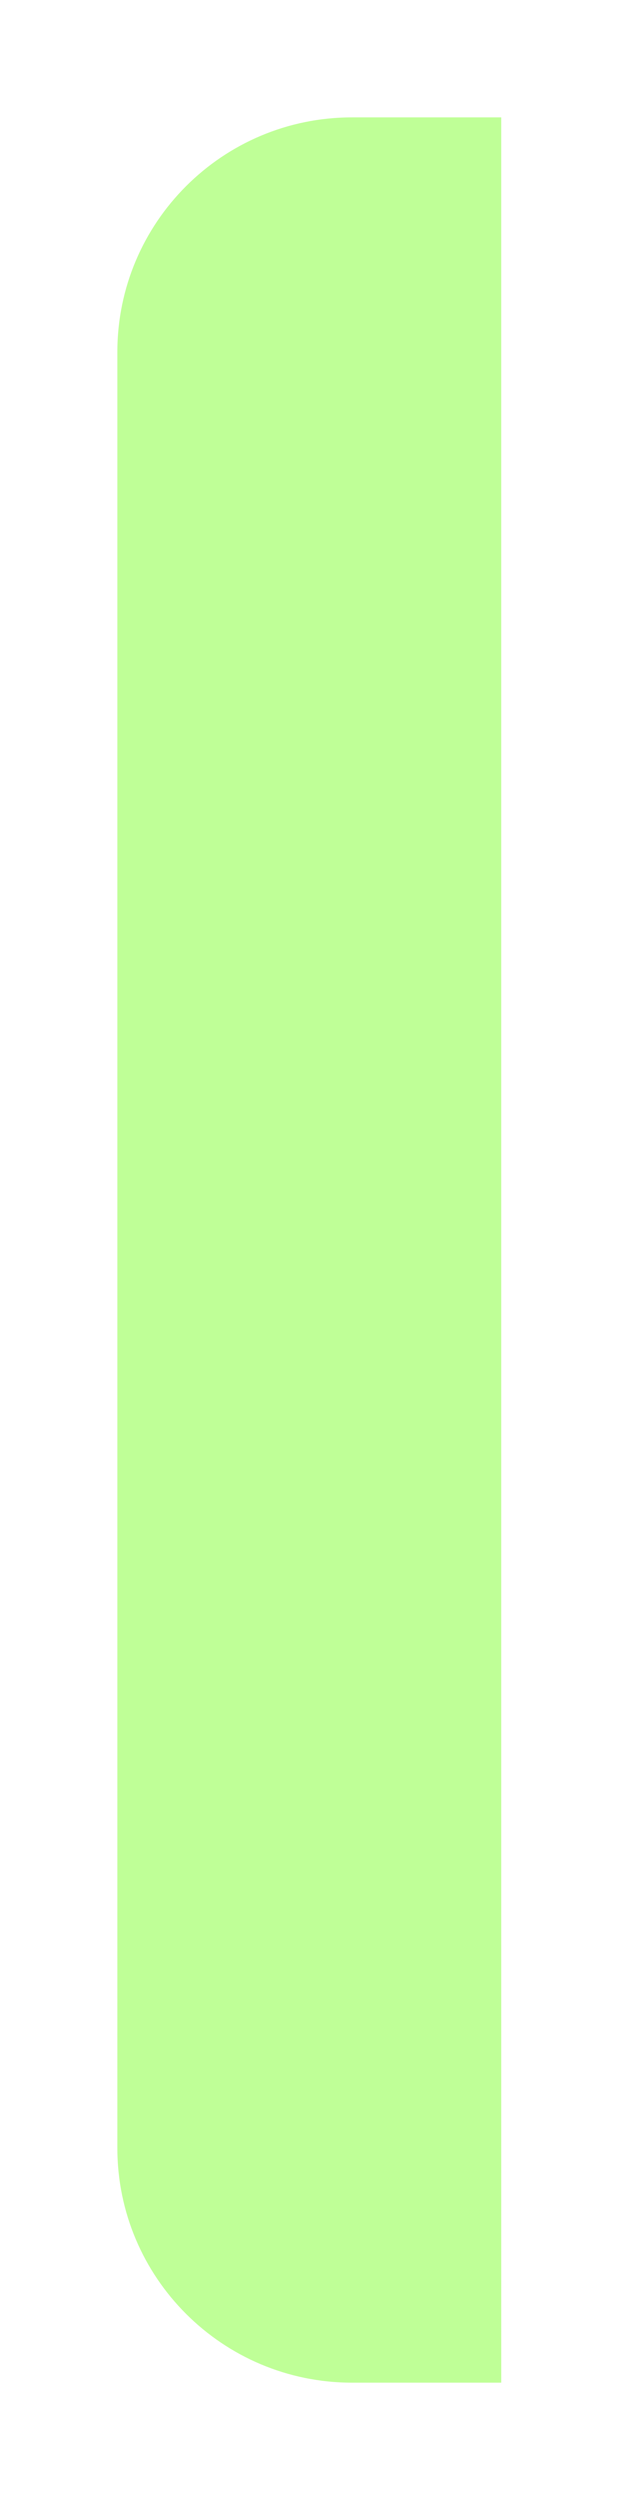 <svg width="53" height="213" viewBox="0 0 53 213" fill="none" xmlns="http://www.w3.org/2000/svg">
<g filter="url(#filter0_d_24_2597)">
<path fill-rule="evenodd" clip-rule="evenodd" d="M42.71 6H30C18.954 6 10 14.954 10 26V179C10 190.046 18.954 199 30 199H42.71V6Z" fill="#BFFF97"/>
</g>
<defs>
<filter id="filter0_d_24_2597" x="0" y="0" width="52.71" height="213" filterUnits="userSpaceOnUse" color-interpolation-filters="sRGB">
<feFlood flood-opacity="0" result="BackgroundImageFix"/>
<feColorMatrix in="SourceAlpha" type="matrix" values="0 0 0 0 0 0 0 0 0 0 0 0 0 0 0 0 0 0 127 0" result="hardAlpha"/>
<feOffset dy="4"/>
<feGaussianBlur stdDeviation="5"/>
<feComposite in2="hardAlpha" operator="out"/>
<feColorMatrix type="matrix" values="0 0 0 0 0 0 0 0 0 0 0 0 0 0 0 0 0 0 0.15 0"/>
<feBlend mode="normal" in2="BackgroundImageFix" result="effect1_dropShadow_24_2597"/>
<feBlend mode="normal" in="SourceGraphic" in2="effect1_dropShadow_24_2597" result="shape"/>
</filter>
</defs>
</svg>
